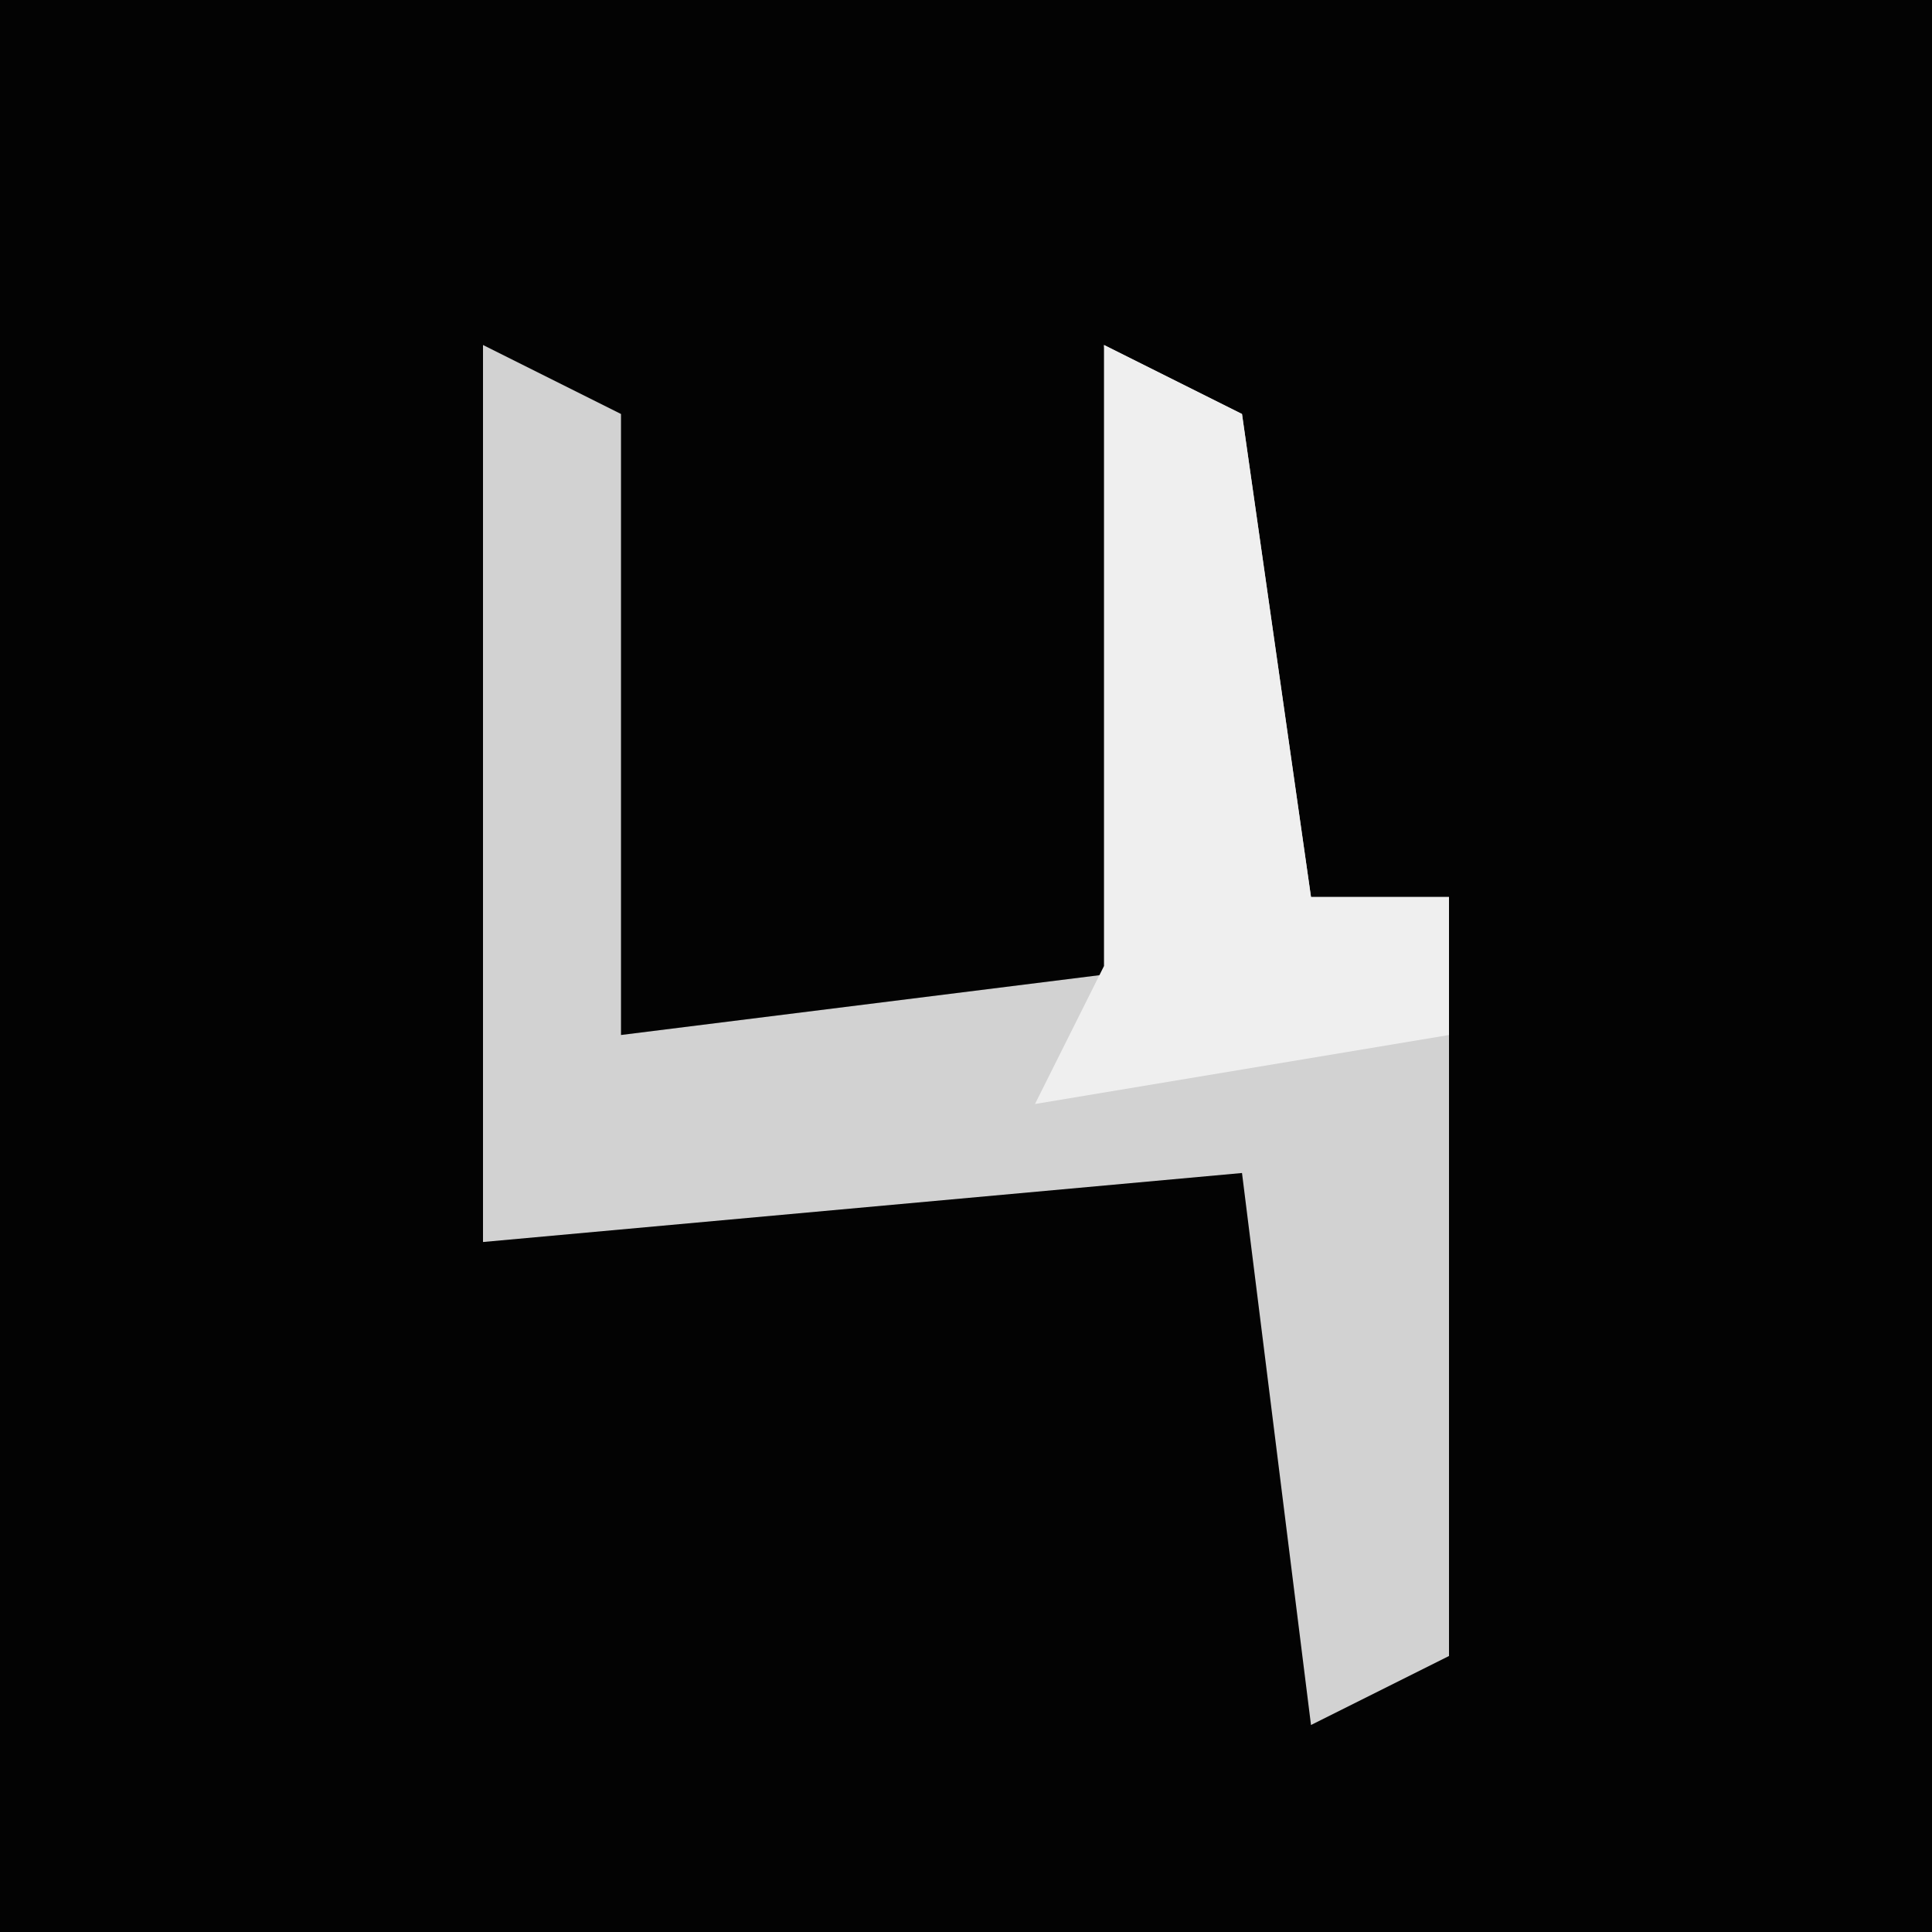 <?xml version="1.0" encoding="UTF-8"?>
<svg version="1.1" xmlns="http://www.w3.org/2000/svg" width="28" height="28">
<path d="M0,0 L28,0 L28,28 L0,28 Z " fill="#030303" transform="translate(0,0)"/>
<path d="M0,0 L2,1 L2,10 L10,9 L9,0 L11,1 L12,8 L14,8 L14,19 L12,20 L11,12 L0,13 Z " fill="#D2D2D2" transform="translate(7,5)"/>
<path d="M0,0 L2,1 L3,8 L5,8 L5,10 L-1,11 L0,9 Z " fill="#EFEFEF" transform="translate(16,5)"/>
</svg>
